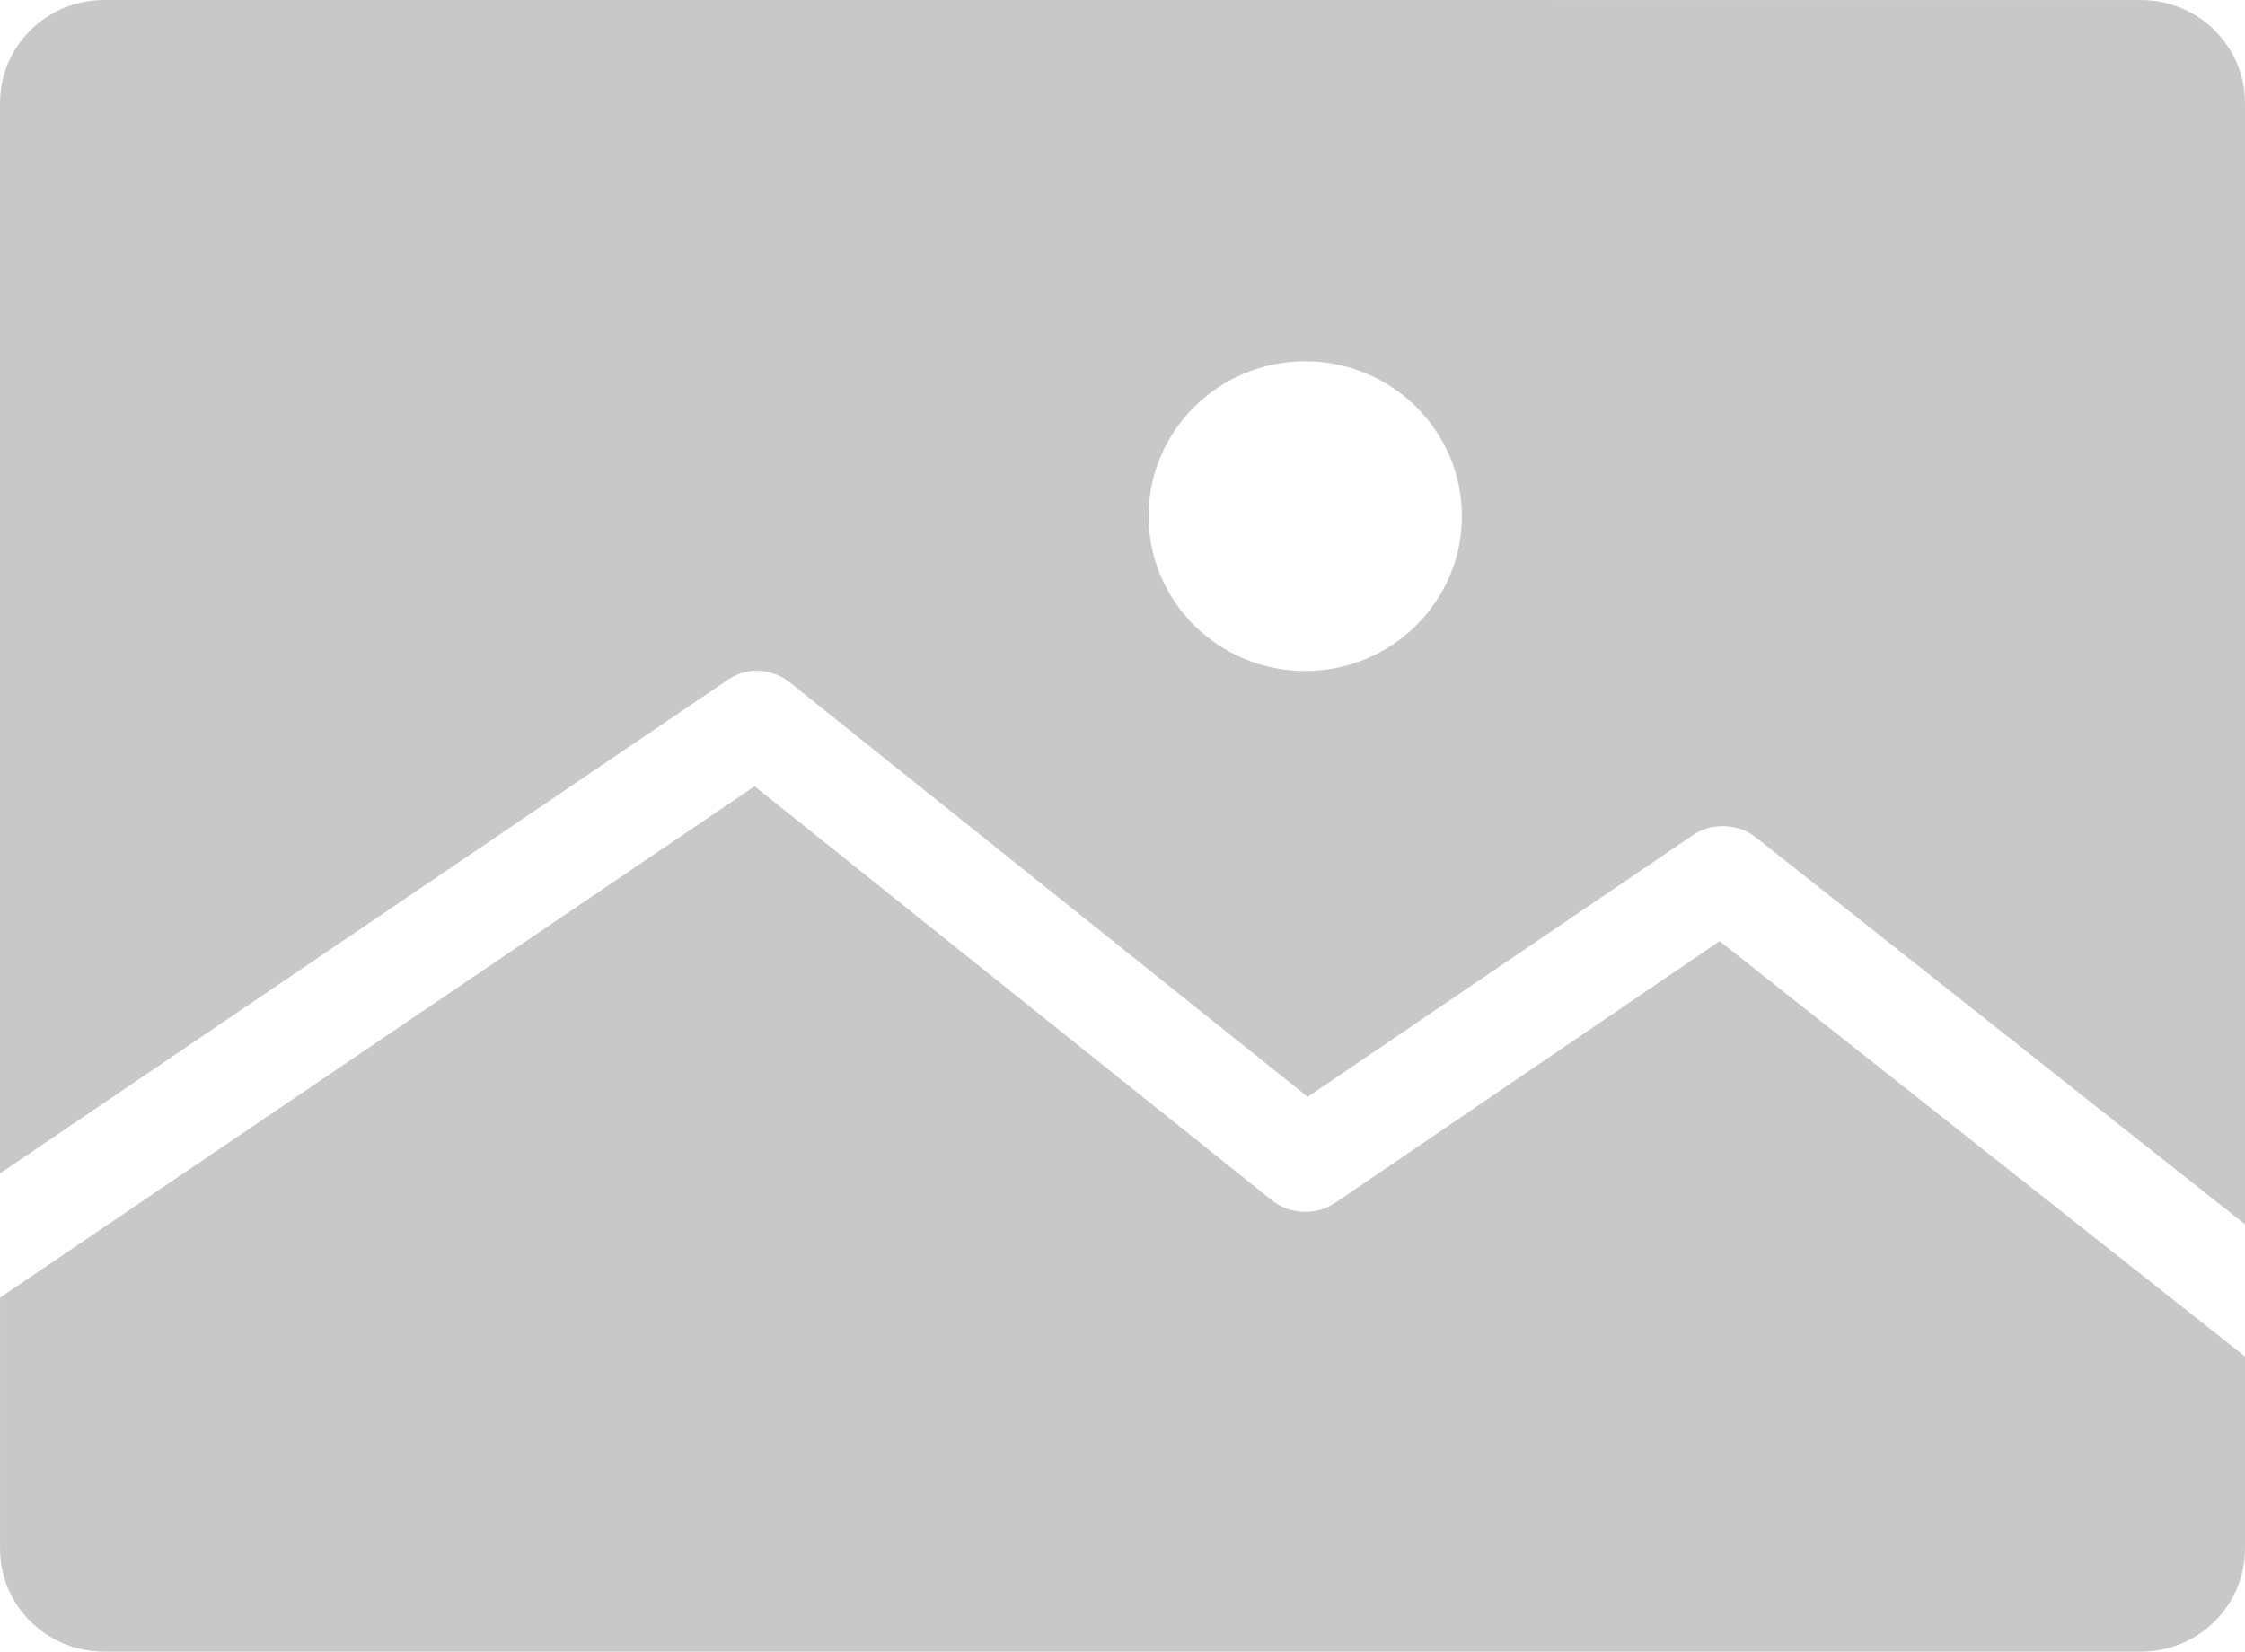 <svg width="53" height="39" viewBox="0 0 53 39" fill="none" xmlns="http://www.w3.org/2000/svg">
<path d="M2.465 0C1.099 0 0 1.087 0 2.437V27.708L17.179 16.054C17.338 15.944 17.525 15.871 17.718 15.845C18.045 15.806 18.387 15.905 18.643 16.111L30.872 25.899L39.981 19.71C40.414 19.42 41.037 19.444 41.445 19.767L53 28.908V2.438C53 1.088 51.901 0.001 50.535 0.001L2.465 0ZM30.814 8.531C32.856 8.531 34.512 10.168 34.512 12.188C34.512 14.207 32.856 15.844 30.814 15.844C28.772 15.844 27.116 14.207 27.116 12.188C27.116 10.168 28.772 8.531 30.814 8.531ZM17.814 18.567L0.001 30.64V36.563C0.001 37.913 1.1 39 2.466 39H50.535C51.901 39 53 37.913 53 36.563V32.03L40.597 22.223L31.507 28.412C31.075 28.703 30.451 28.678 30.044 28.355L17.814 18.566L17.814 18.567Z" fill="#C8C8C8"/>
</svg>

